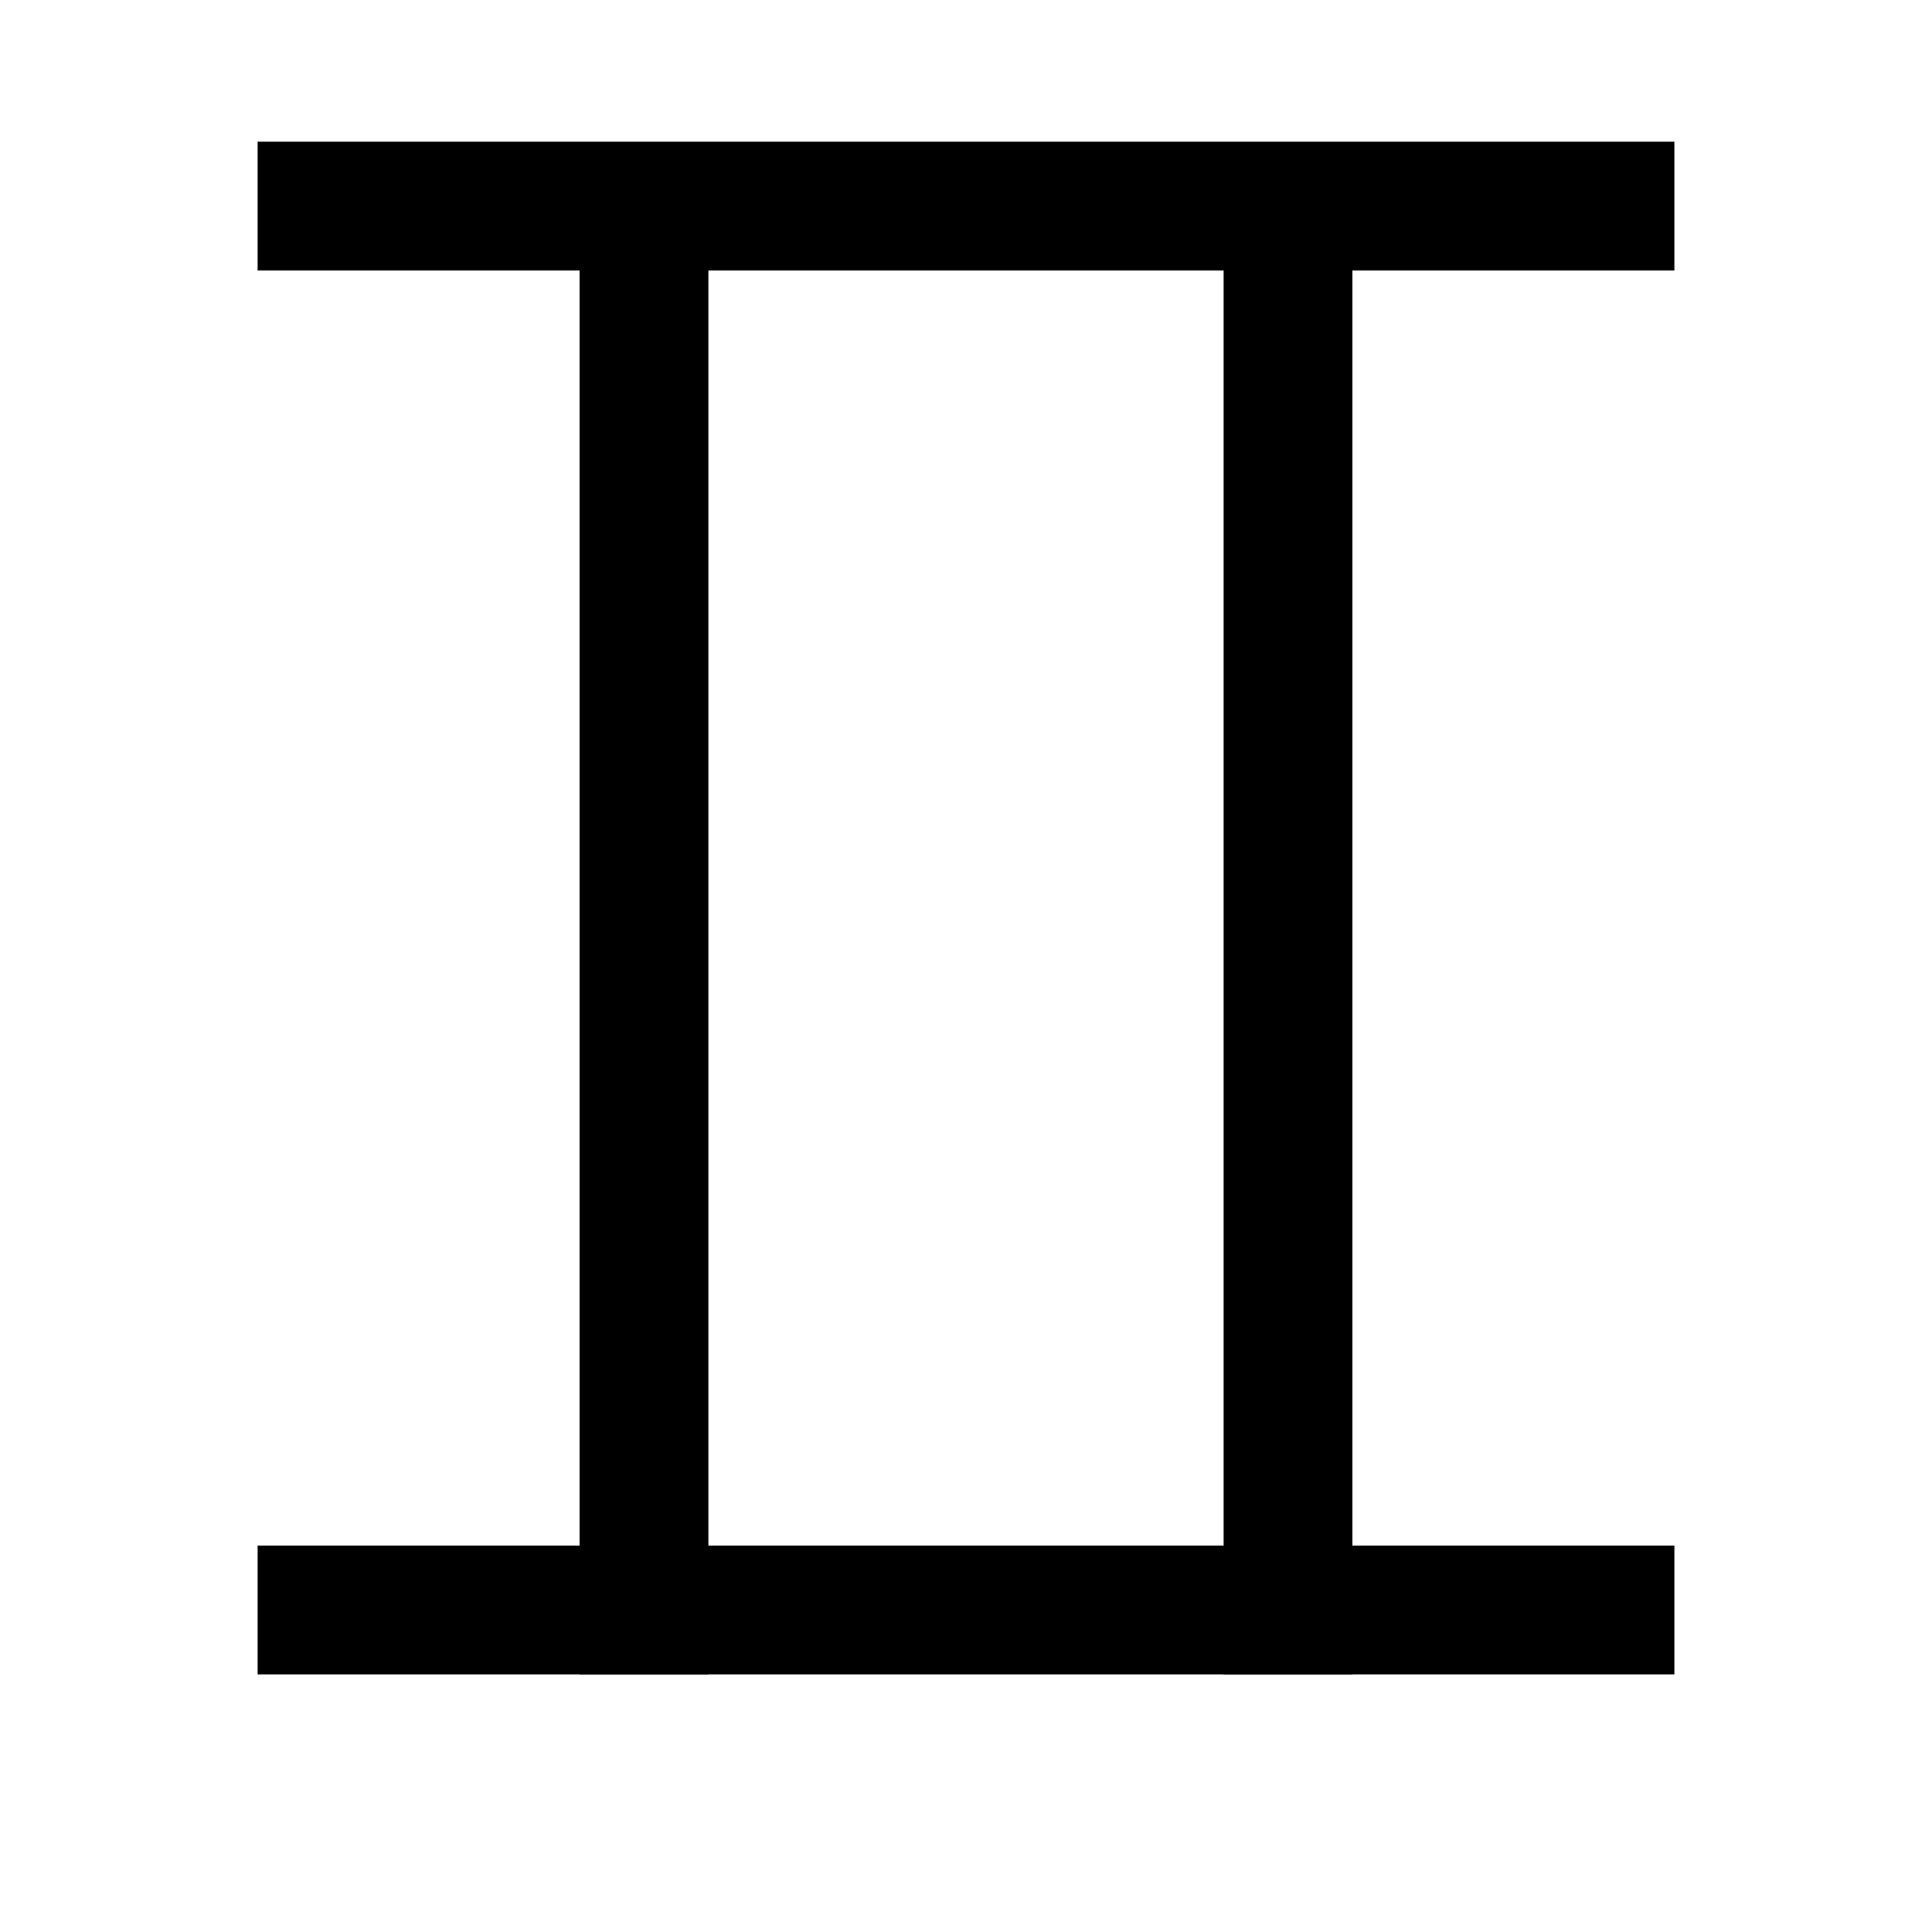 <svg width="300" height="300" xmlns="http://www.w3.org/2000/svg" version="1.1">
 <g>
  <title>Layer 1</title>
  <line stroke="#000000" id="svg_22" y2="541" x2="128" y1="363" x1="130" stroke-width="20" fill="none"/>
  <line id="svg_25" y2="192" x2="594" y1="191" x1="594" stroke-width="20" stroke="#000000" fill="none"/>
  <line id="svg_32" y2="260" x2="100" y1="40" x1="100" stroke-width="20" stroke="#000000" fill="none"/>
  <line id="svg_33" y2="260" x2="200" y1="40" x1="200" stroke-width="20" stroke="#000000" fill="none"/>
  <line transform="rotate(90 150 32)" id="svg_34" y2="142" x2="150" y1="-78" x1="150" stroke-width="20" stroke="#000000" fill="none"/>
  <line transform="rotate(90 150 250)" id="svg_36" y2="360" x2="150" y1="140" x1="150" stroke-width="20" stroke="#000000" fill="none"/>
 </g>

</svg>